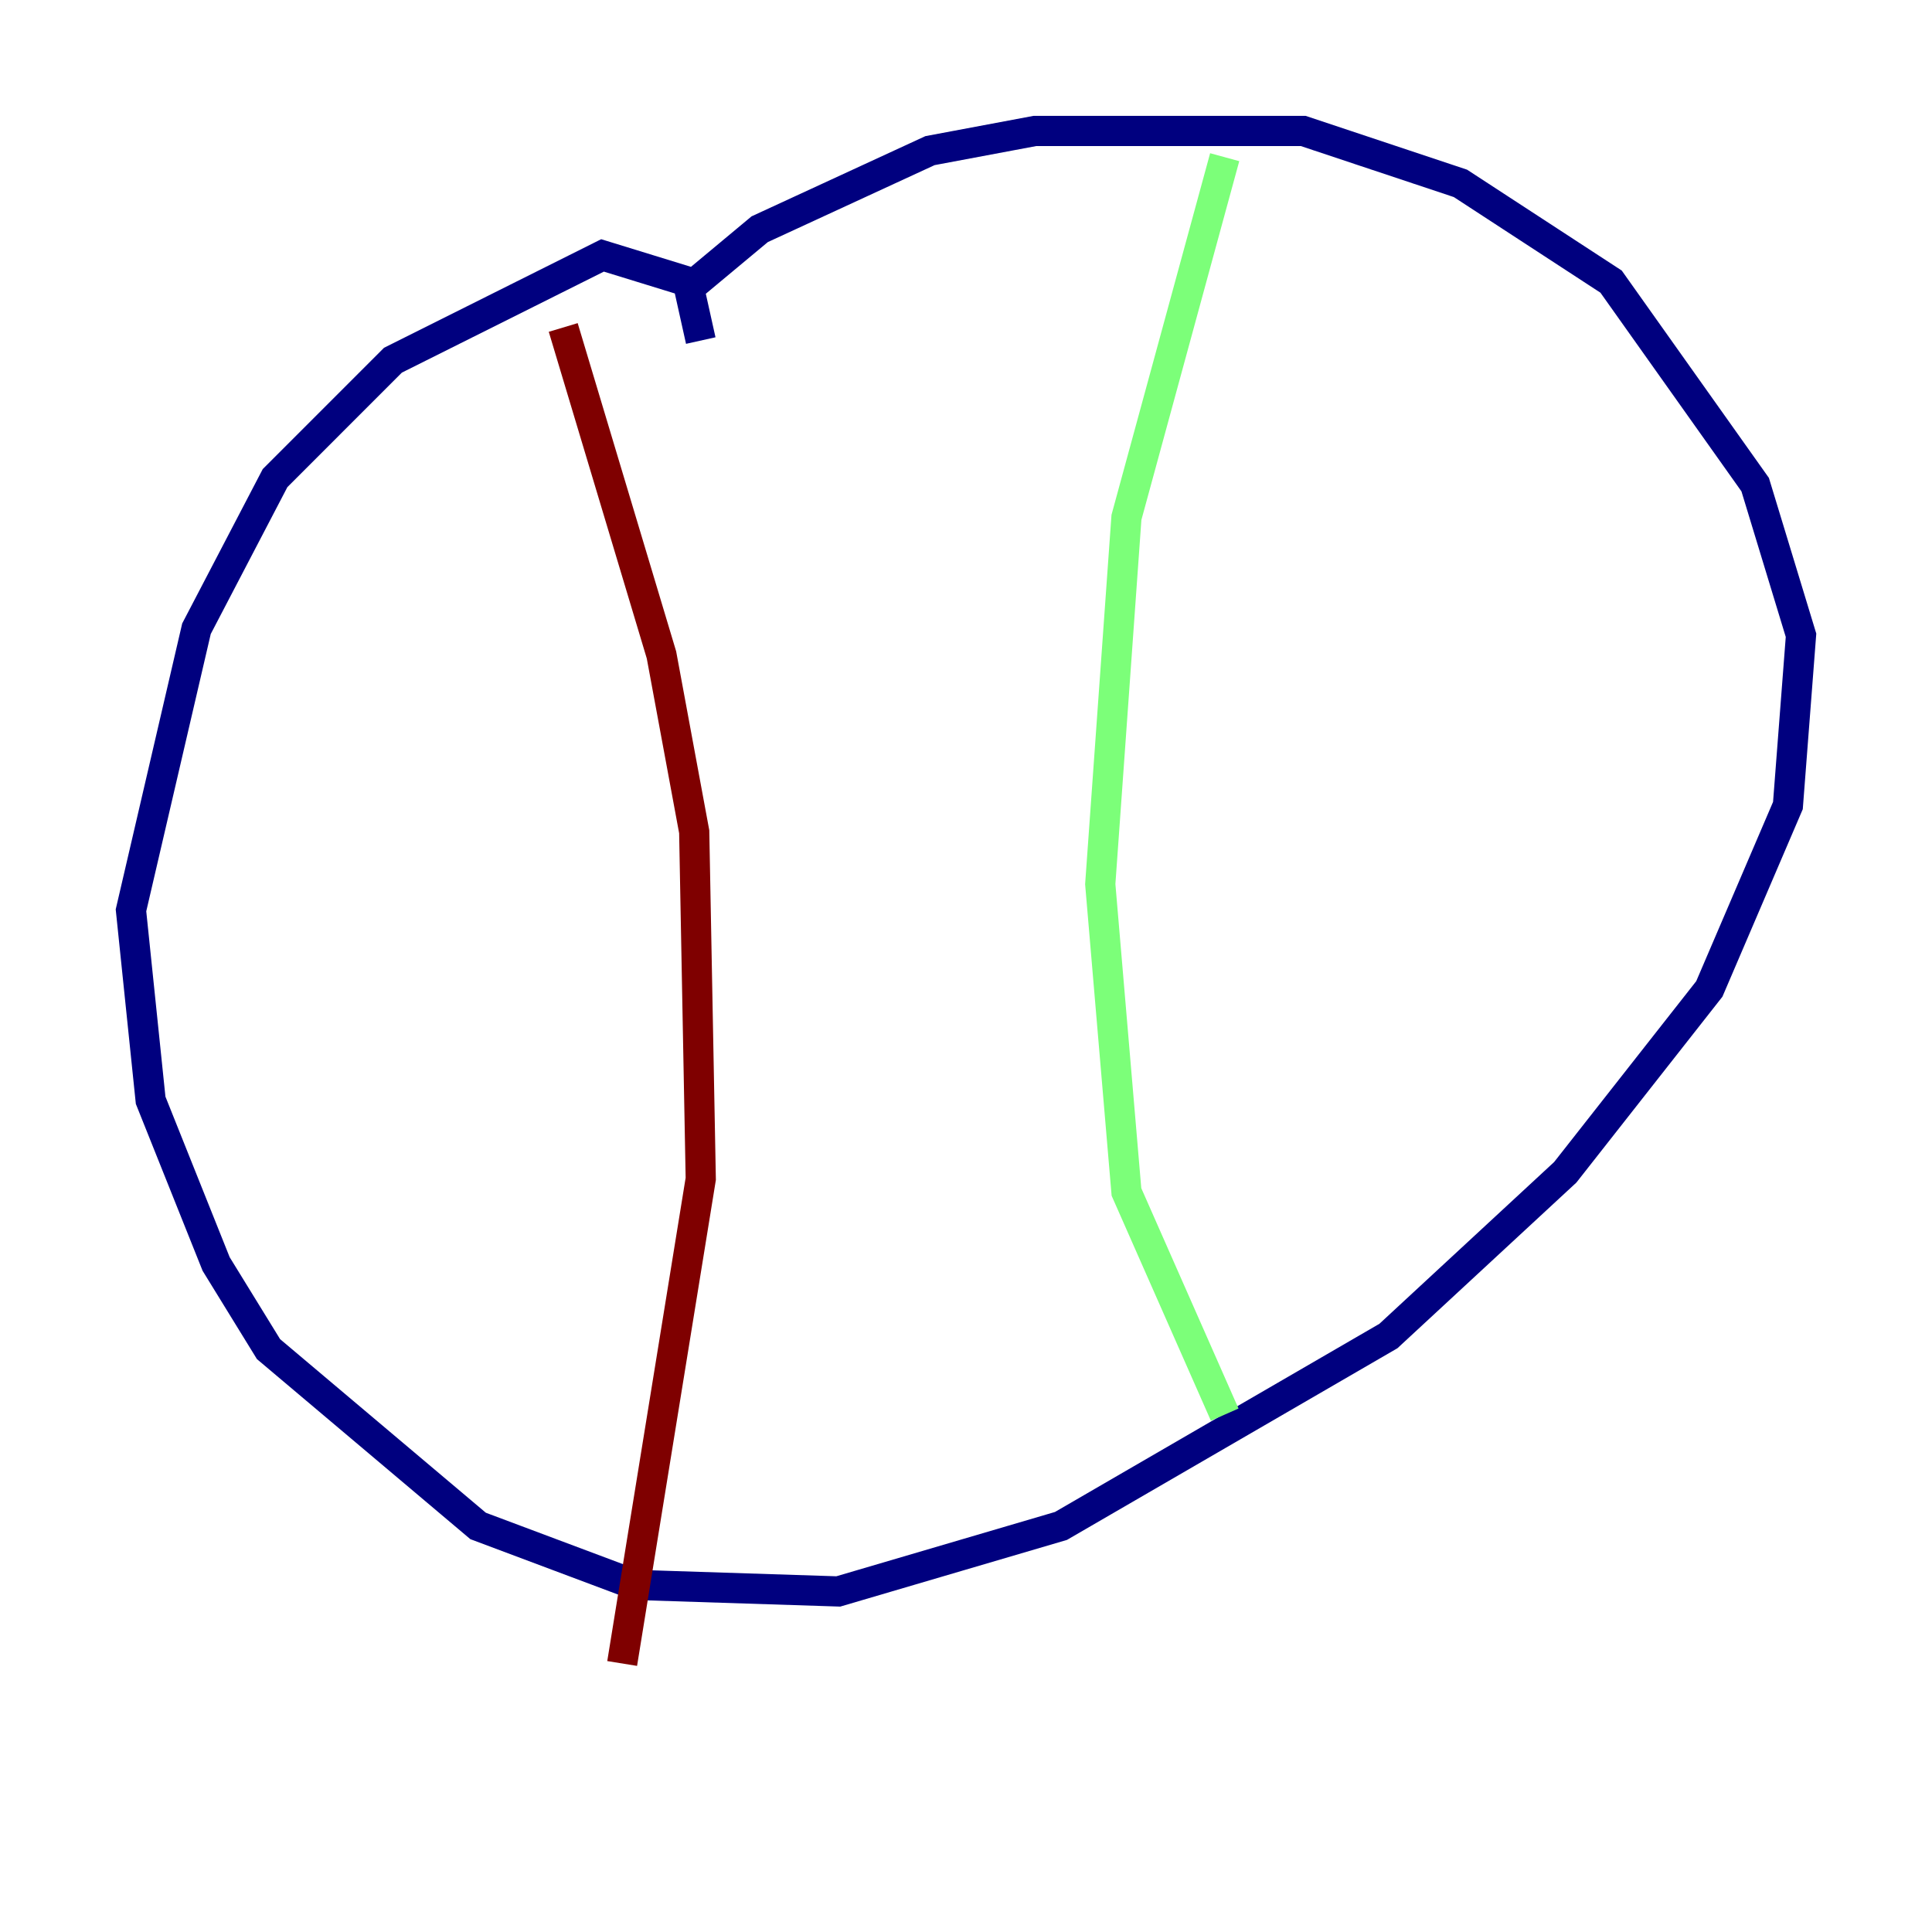 <?xml version="1.0" encoding="utf-8" ?>
<svg baseProfile="tiny" height="128" version="1.2" viewBox="0,0,128,128" width="128" xmlns="http://www.w3.org/2000/svg" xmlns:ev="http://www.w3.org/2001/xml-events" xmlns:xlink="http://www.w3.org/1999/xlink"><defs /><polyline fill="none" points="46.427,22.563 45.559,18.658 39.919,16.922 26.034,23.864 18.224,31.675 13.017,41.654 8.678,60.312 9.98,72.895 14.319,83.742 17.79,89.383 31.675,101.098 42.088,105.003 55.539,105.437 70.291,101.098 91.986,88.515 103.702,77.668 113.248,65.519 118.454,53.37 119.322,42.088 116.285,32.108 106.739,18.658 96.759,12.149 86.346,8.678 68.556,8.678 61.614,9.98 50.332,15.186 45.125,19.525" stroke="#00007f" stroke-width="2" /><polyline fill="none" points="81.139,10.414 74.63,34.278 72.895,58.576 74.63,78.969 81.139,93.722" stroke="#7cff79" stroke-width="2" /><polyline fill="none" points="37.315,21.695 43.824,43.39 45.993,55.105 46.427,78.102 41.22,110.21" stroke="#7f0000" stroke-width="2" /></svg>